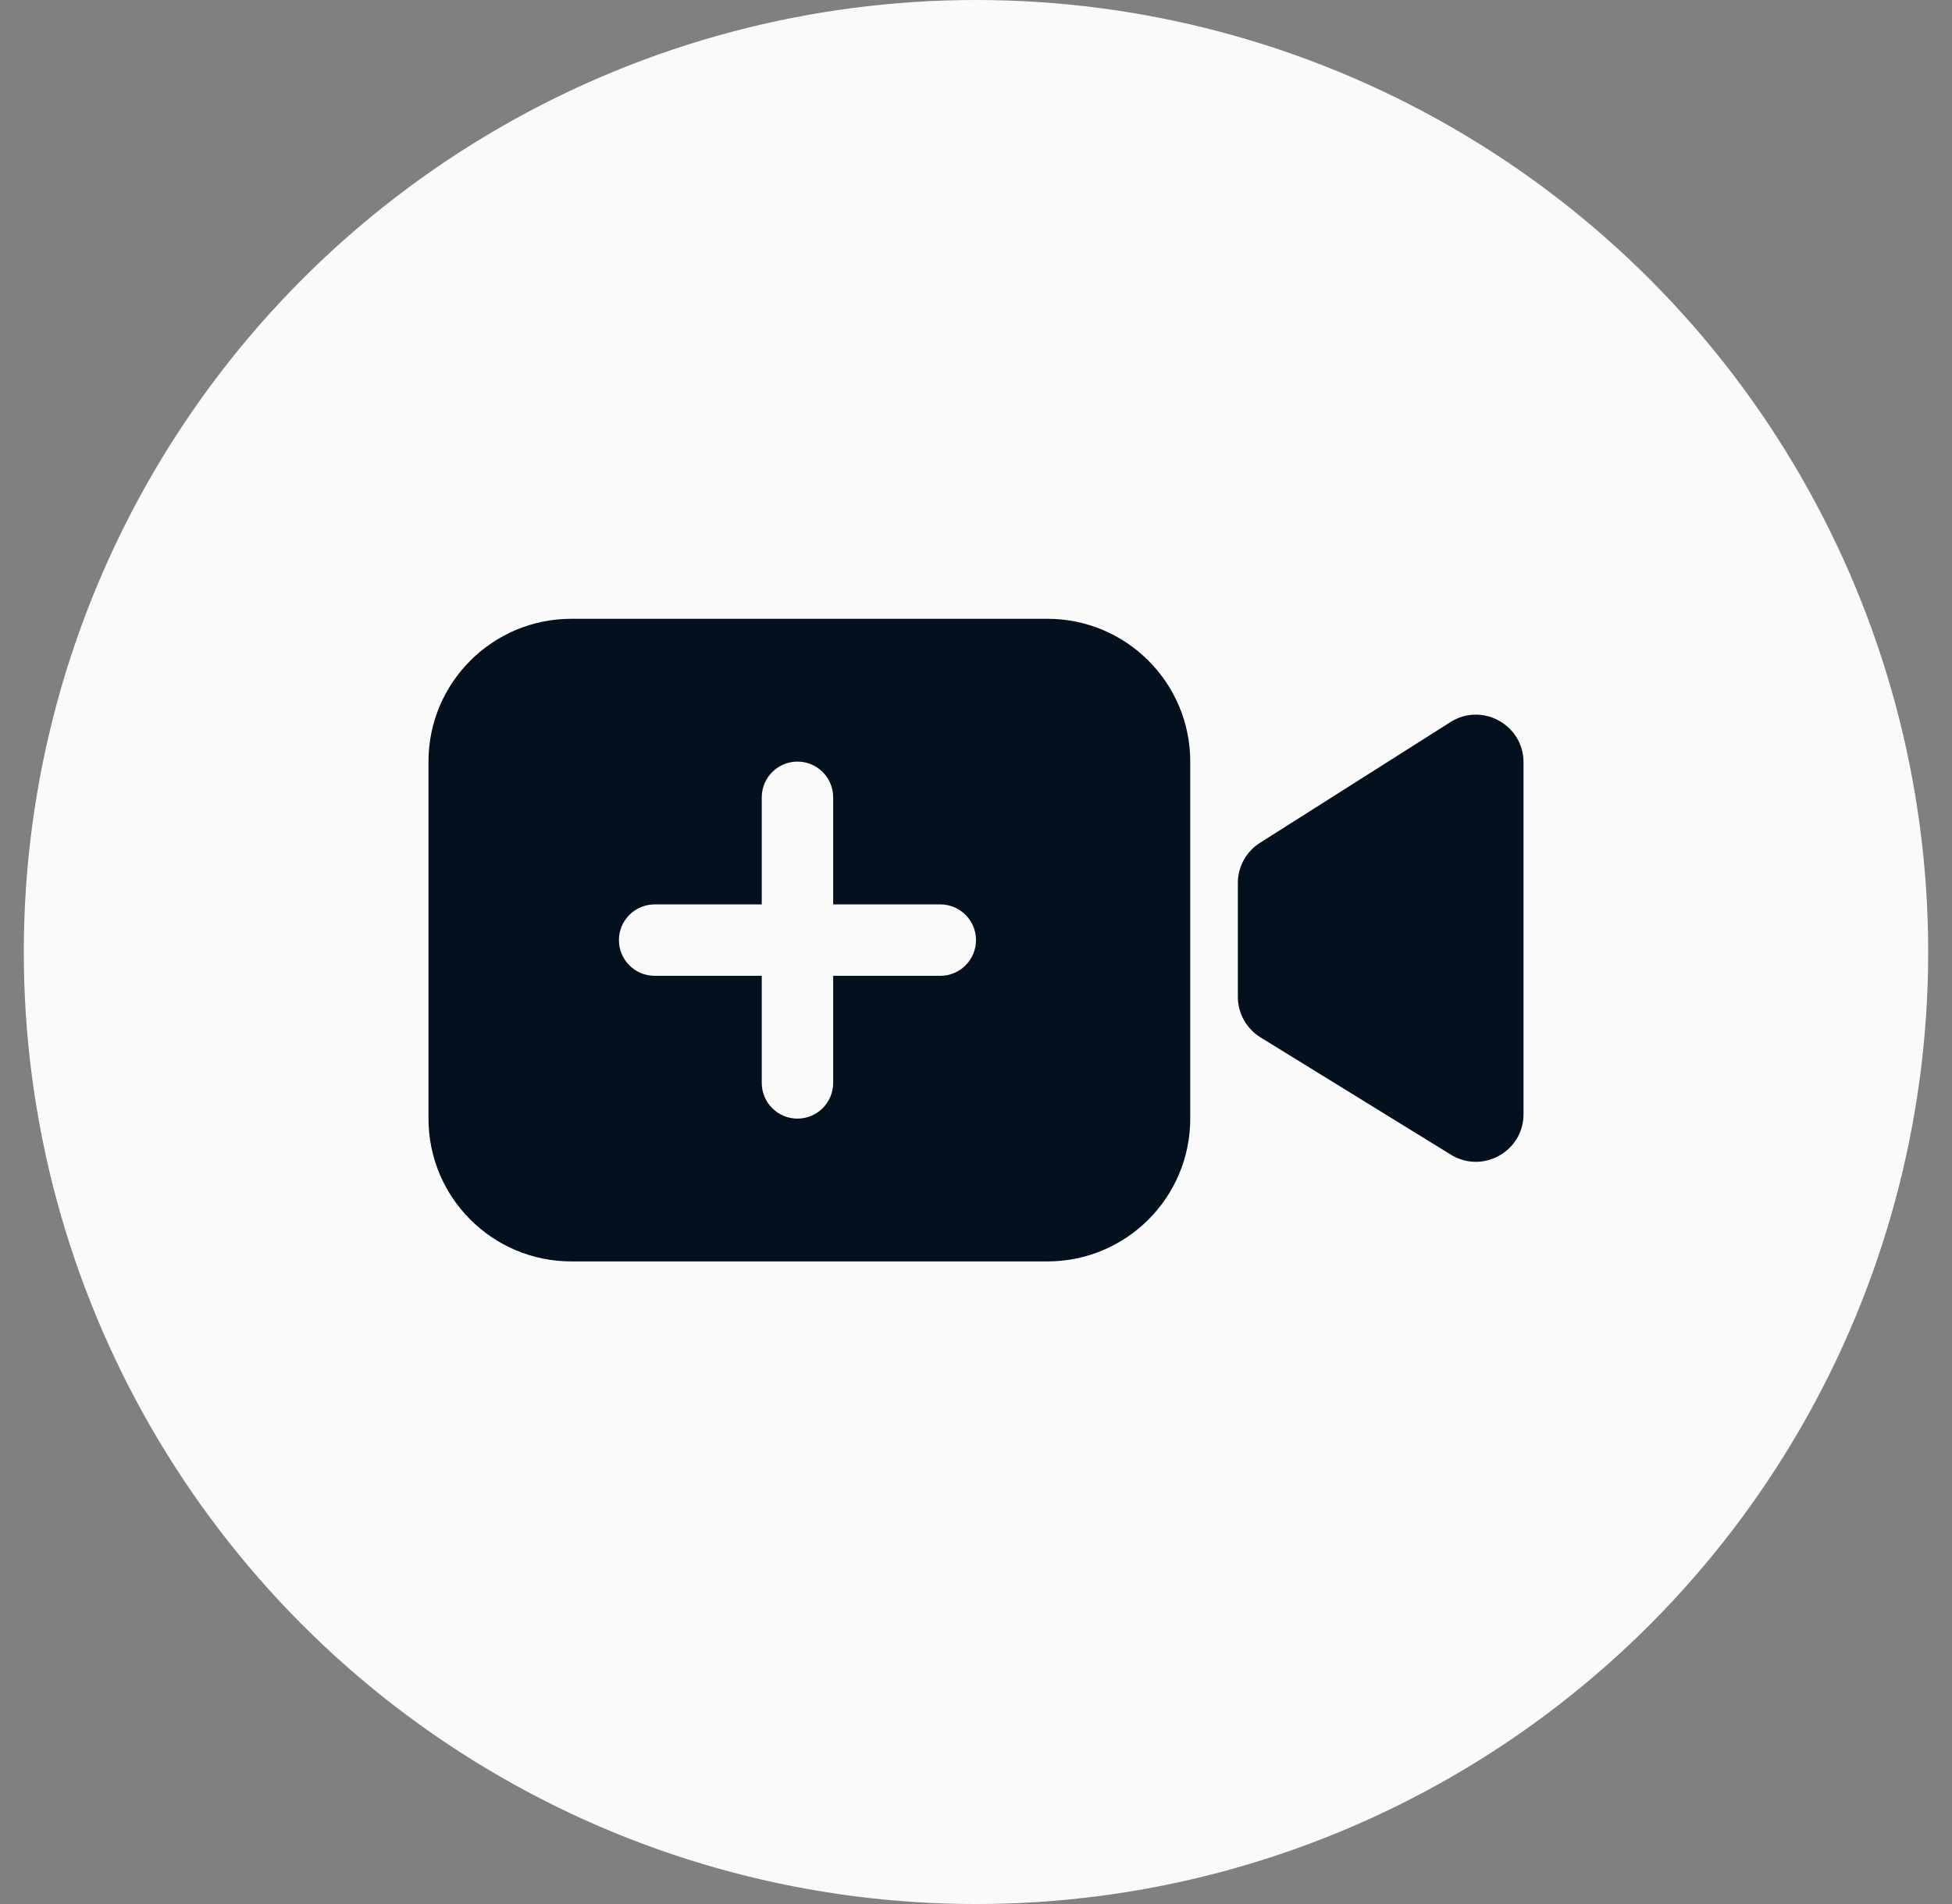 <svg width="41" height="40" viewBox="0 0 41 40" fill="none" xmlns="http://www.w3.org/2000/svg">
<rect x="0" y="0" width="41" height="40" fill="#808080" stroke="none"/>
<circle cx="20.5" cy="20" r="20" fill="#FAFAFB"/>
<path fill-rule="evenodd" clip-rule="evenodd" d="M9 16C9 14.343 10.343 13 12 13H22C23.657 13 25 14.343 25 16V23.5C25 25.157 23.657 26.5 22 26.5H12C10.343 26.5 9 25.157 9 23.5V16ZM26 18.55C26 18.208 26.175 17.889 26.465 17.706L30.465 15.17C31.131 14.748 32 15.227 32 16.015V23.407C32 24.189 31.142 24.668 30.475 24.258L26.475 21.793C26.18 21.611 26 21.289 26 20.942V18.55ZM16 16.75C16 16.336 16.336 16 16.75 16C17.164 16 17.5 16.336 17.5 16.75V19H19.75C20.164 19 20.5 19.336 20.5 19.75C20.5 20.164 20.164 20.5 19.75 20.5H17.5V22.75C17.5 23.164 17.164 23.5 16.75 23.5C16.336 23.5 16 23.164 16 22.75V20.5H13.75C13.336 20.5 13 20.164 13 19.75C13 19.336 13.336 19 13.75 19H16V16.75Z" fill="#04101E"/>
</svg>
